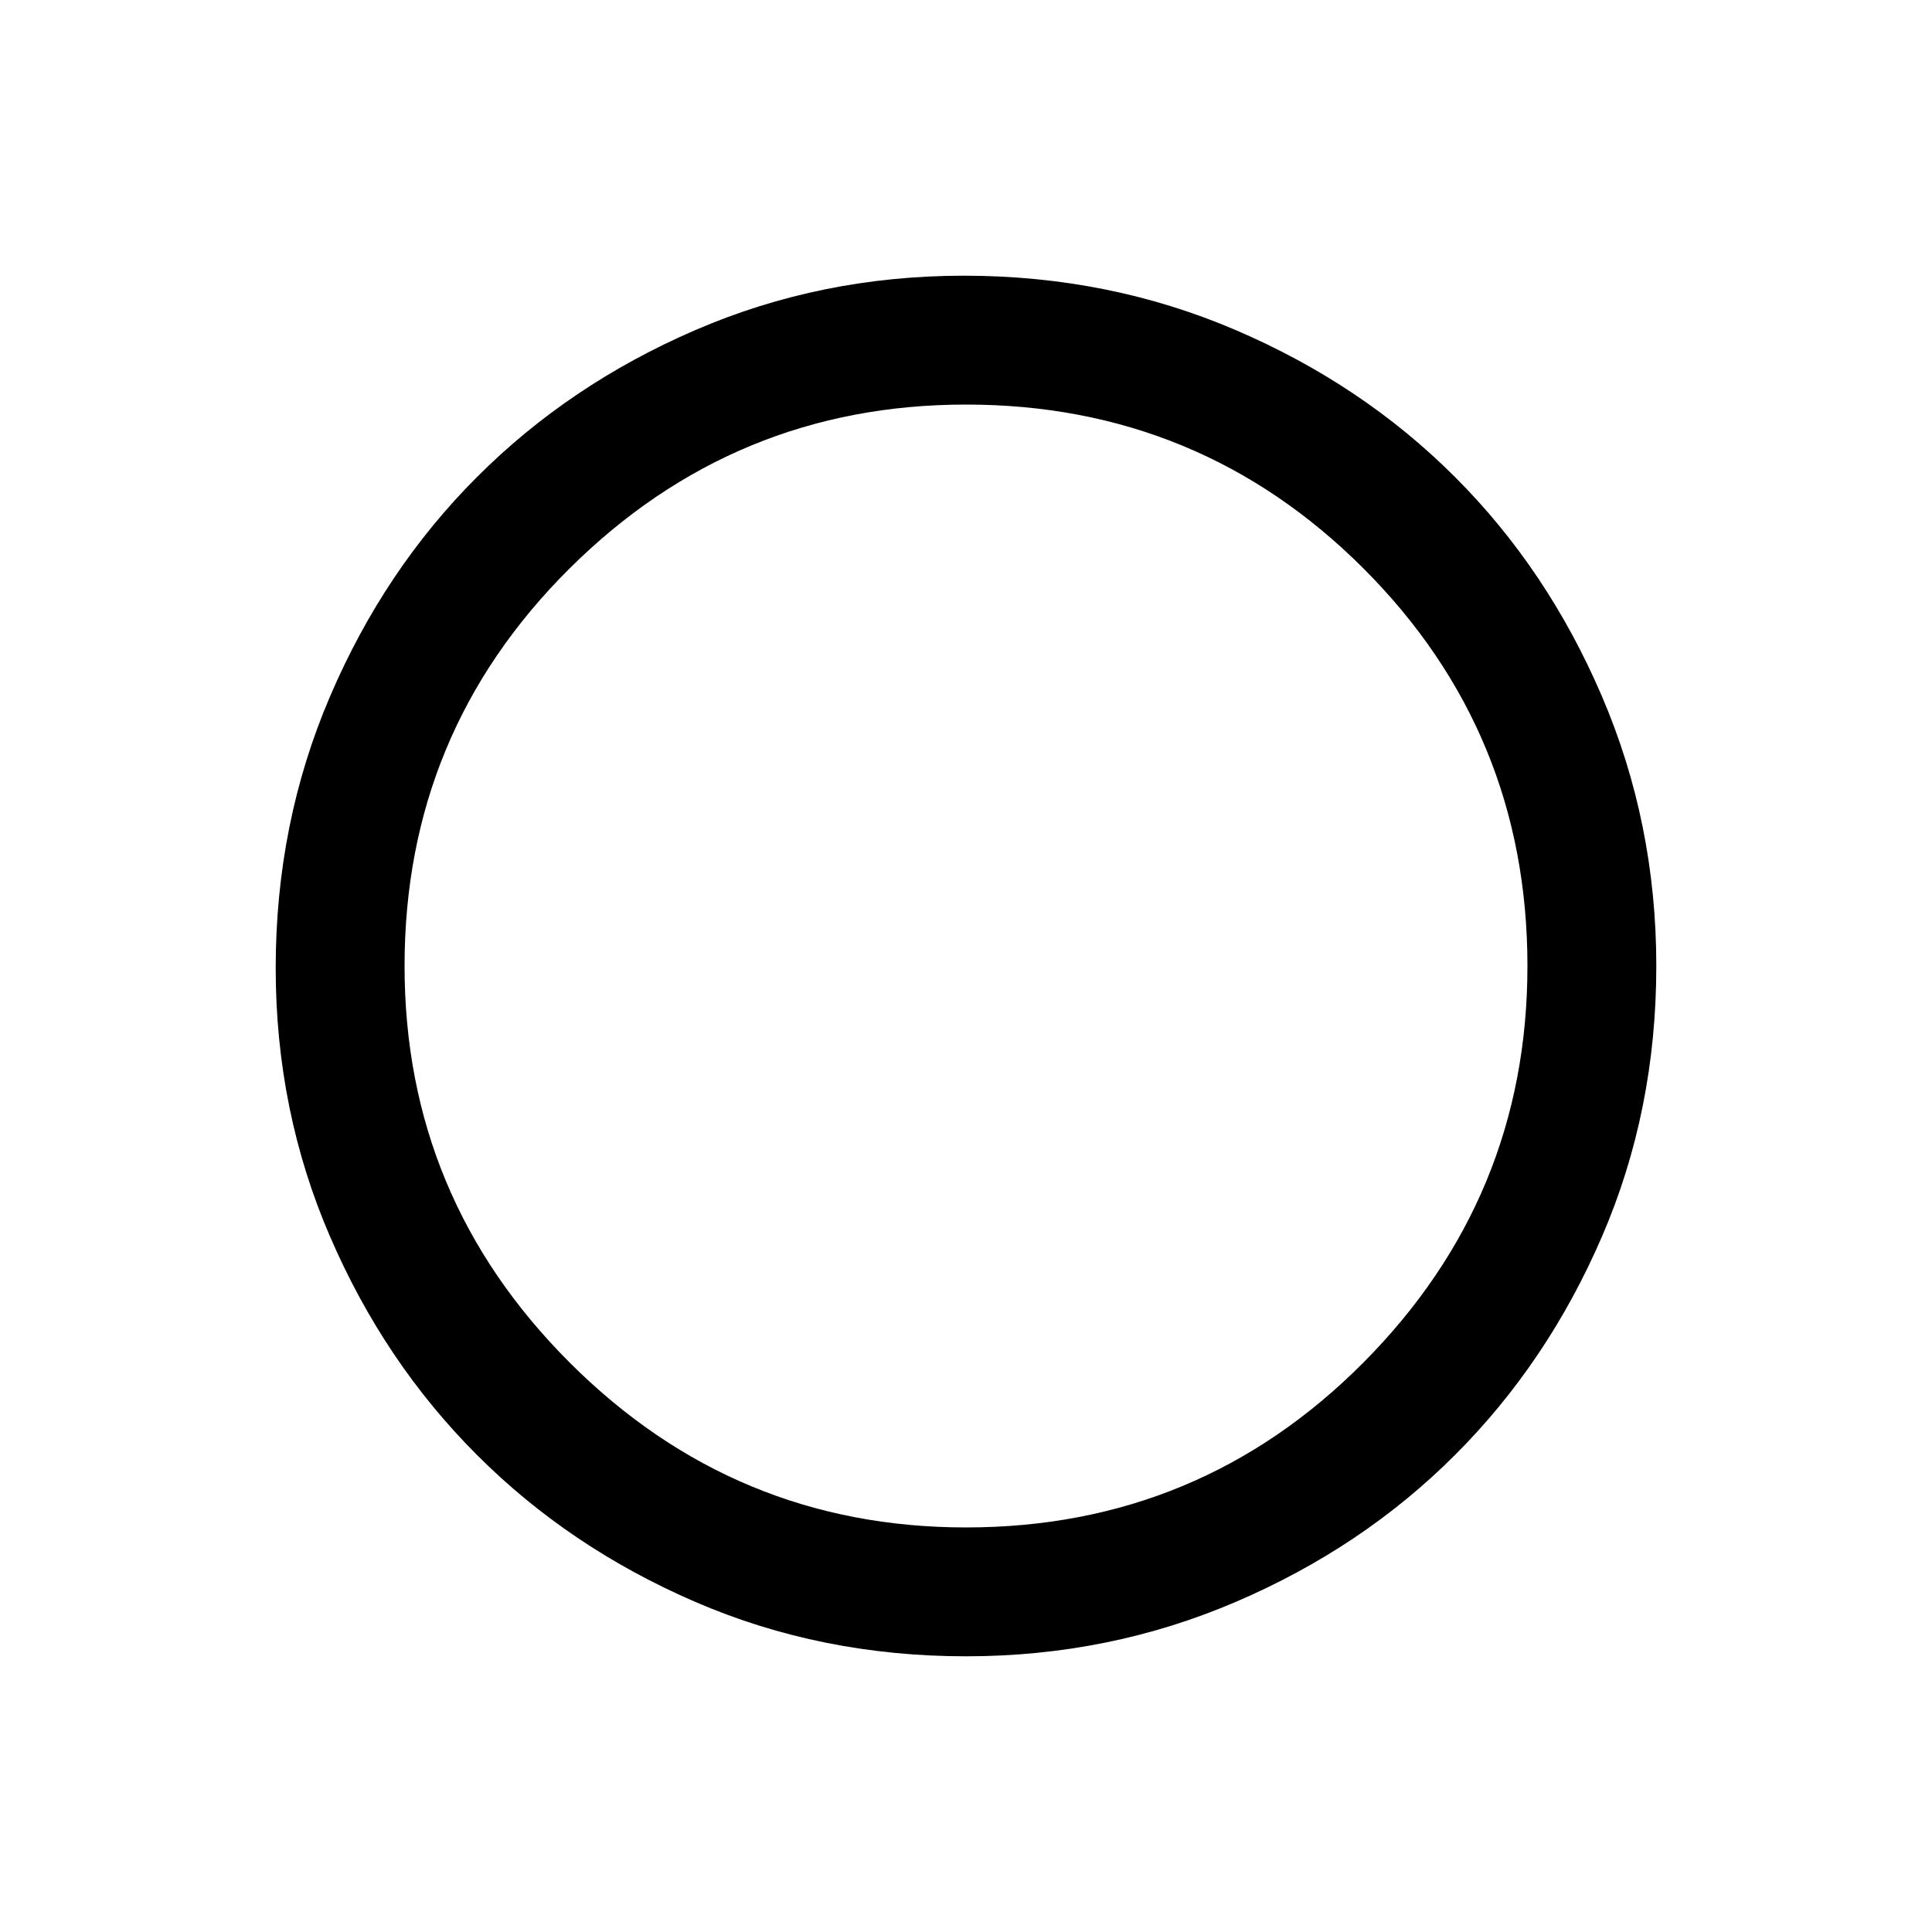 <svg xmlns="http://www.w3.org/2000/svg" height="20" width="20"><path d="M10 17.146q-1.5 0-2.802-.563-1.302-.562-2.26-1.521-.959-.958-1.521-2.26-.563-1.302-.563-2.781 0-1.5.563-2.813.562-1.312 1.521-2.27.958-.959 2.26-1.521 1.302-.563 2.781-.563 1.5 0 2.813.563 1.312.562 2.27 1.521.959.958 1.521 2.27.563 1.313.563 2.792 0 1.5-.563 2.802-.562 1.302-1.521 2.26-.958.959-2.27 1.521-1.313.563-2.792.563Zm0-1.334q2.417 0 4.115-1.708 1.697-1.708 1.697-4.104 0-2.417-1.697-4.115Q12.417 4.188 10 4.188q-2.396 0-4.104 1.697Q4.188 7.583 4.188 10q0 2.396 1.708 4.104Q7.604 15.812 10 15.812Z"/></svg>
